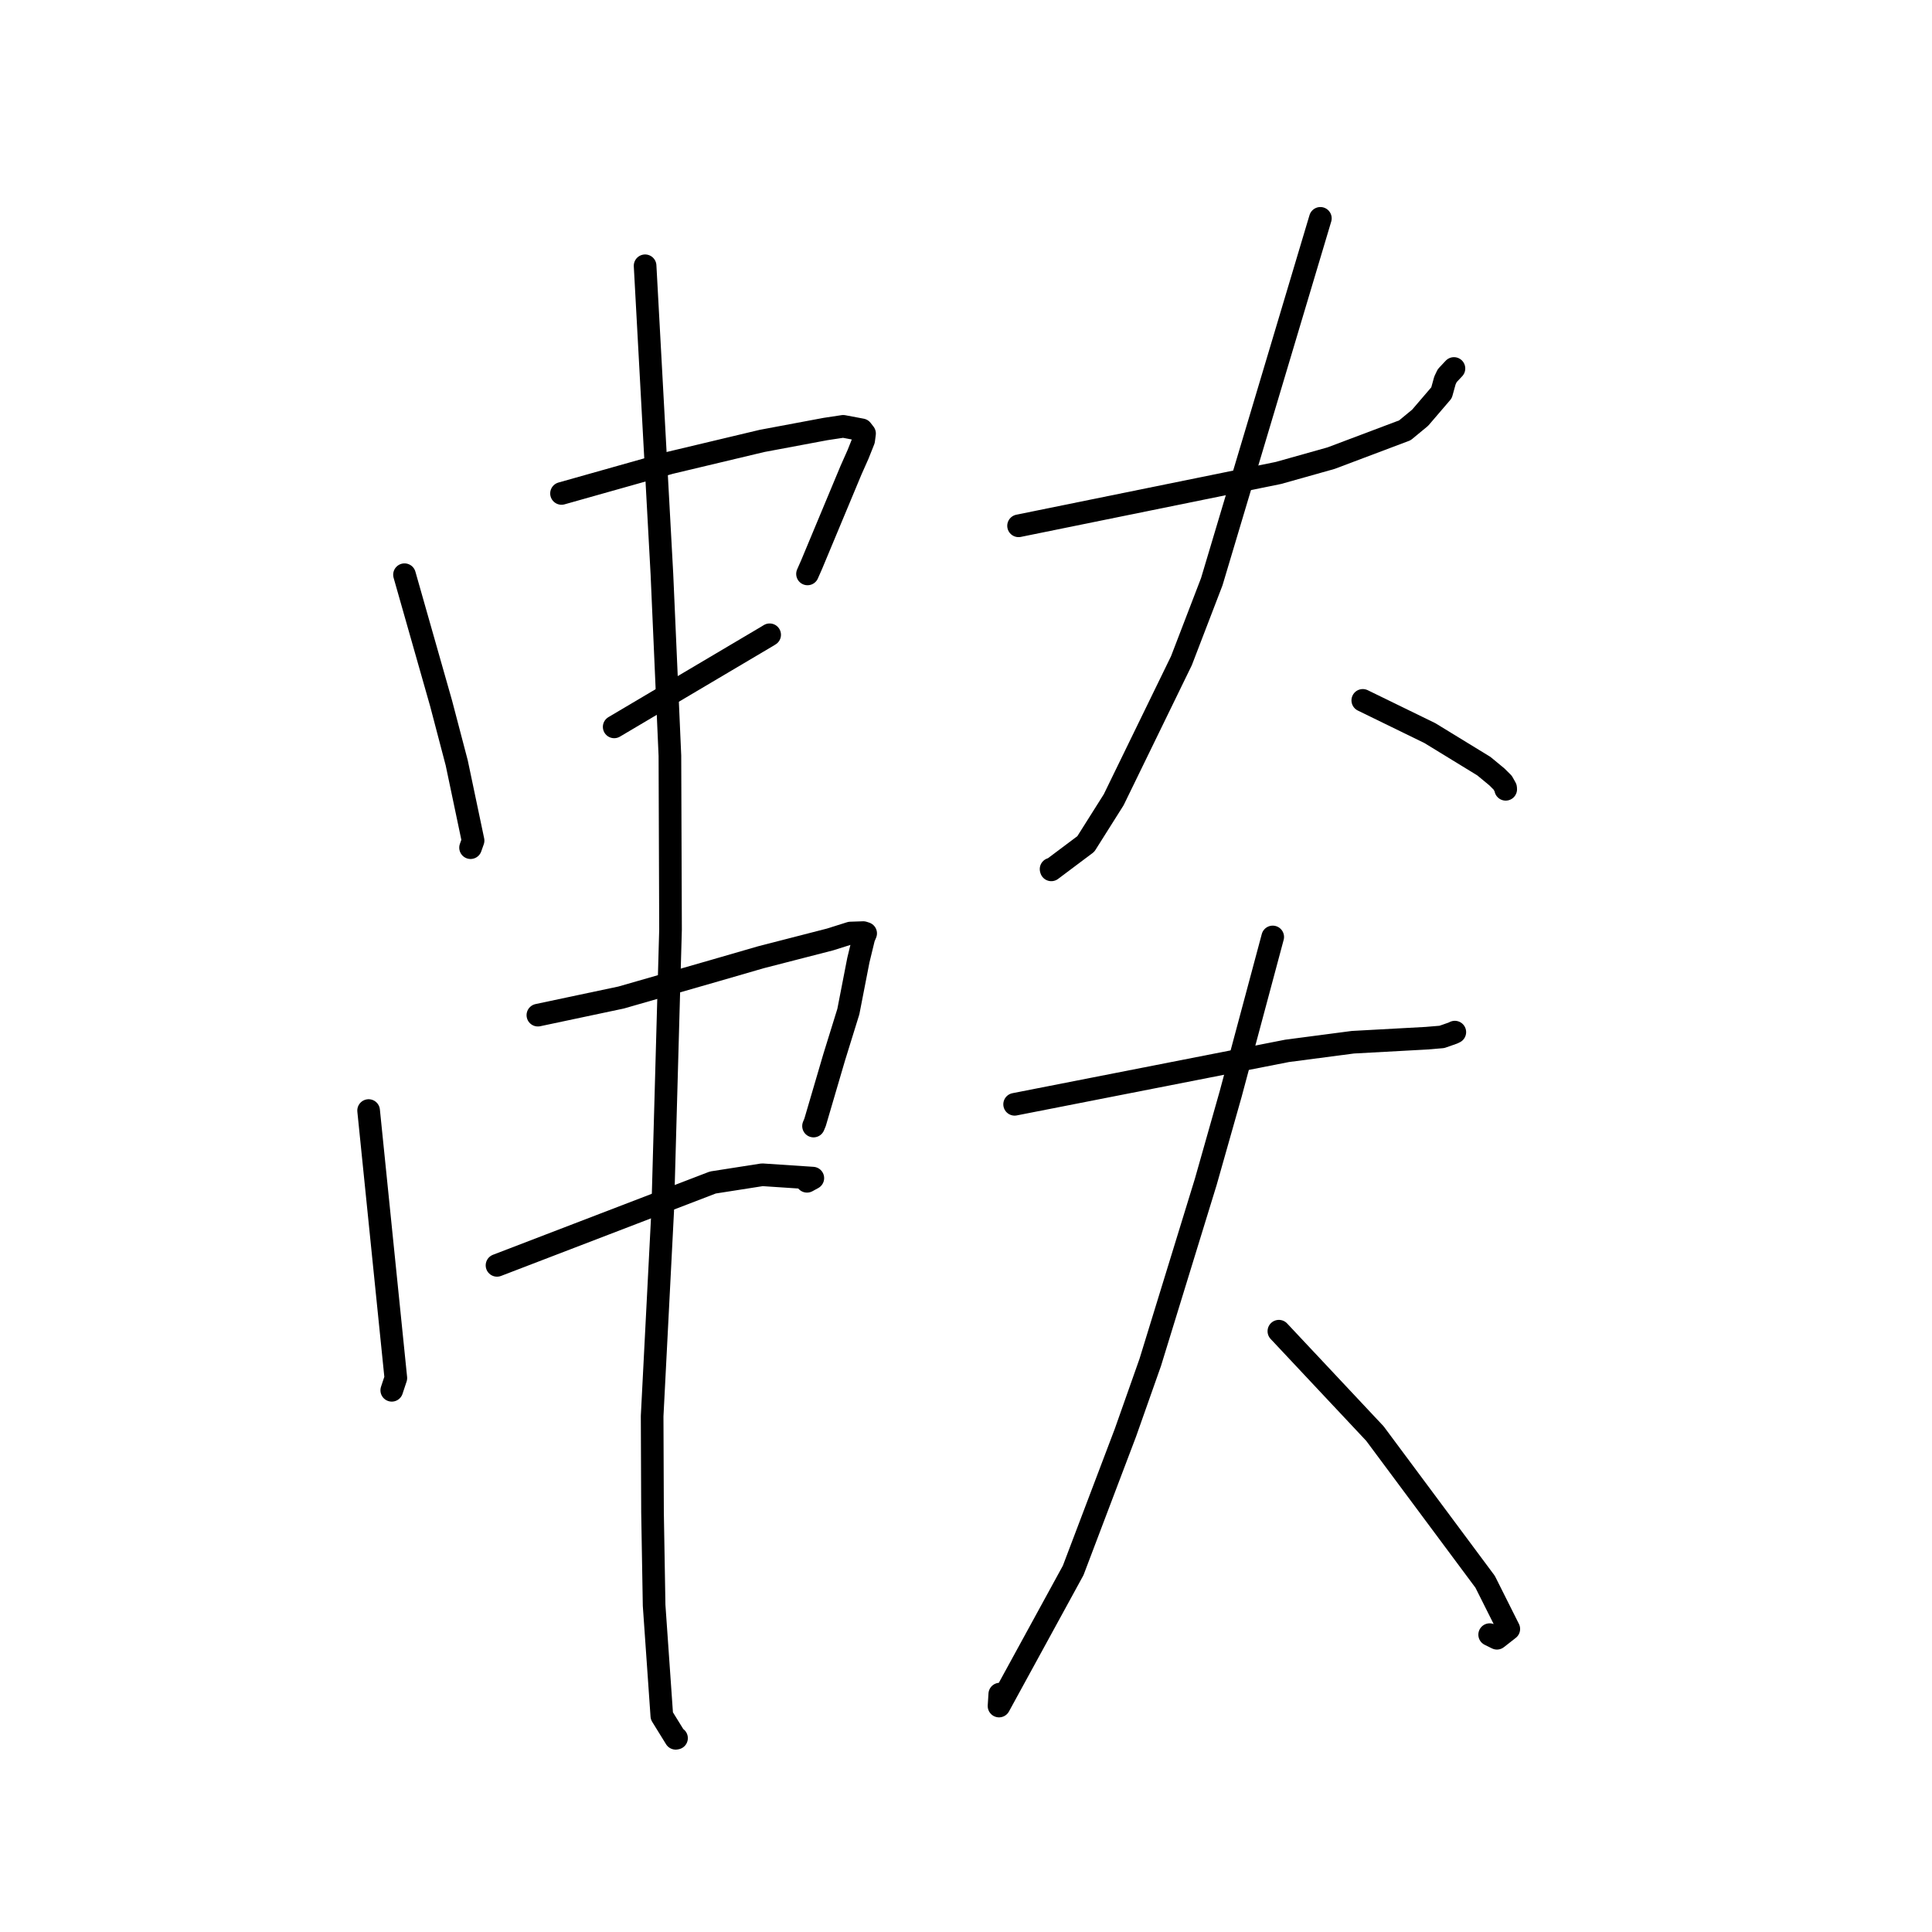 <?xml version="1.0" standalone="no"?>
    <svg width="256" height="256" xmlns="http://www.w3.org/2000/svg" version="1.1">
    <polyline stroke="black" stroke-width="3" stroke-linecap="round" fill="transparent" stroke-linejoin="round" points="53.598 76.152 56.023 84.676 58.448 93.2 60.518 101.084 62.684 111.384 62.414 112.143 62.369 112.272 62.352 112.32 " />
        <polyline stroke="black" stroke-width="3" stroke-linecap="round" fill="transparent" stroke-linejoin="round" points="74.404 65.383 81.598 63.354 88.793 61.325 100.977 58.423 109.385 56.848 111.731 56.493 114.175 56.953 114.557 57.445 114.439 58.338 113.701 60.193 112.762 62.305 107.541 74.821 106.999 76.047 " />
        <polyline stroke="black" stroke-width="3" stroke-linecap="round" fill="transparent" stroke-linejoin="round" points="81.383 96.315 91.505 90.322 101.627 84.33 101.983 84.111 " />
        <polyline stroke="black" stroke-width="3" stroke-linecap="round" fill="transparent" stroke-linejoin="round" points="48.843 147.154 50.646 164.876 52.45 182.598 51.911 184.221 " />
        <polyline stroke="black" stroke-width="3" stroke-linecap="round" fill="transparent" stroke-linejoin="round" points="71.272 134.513 76.786 133.345 82.3 132.178 94.85 128.572 100.821 126.842 109.991 124.482 112.689 123.631 114.392 123.574 114.659 123.662 114.704 123.677 114.46 124.249 113.738 127.223 112.411 134.037 110.53 140.105 108.005 148.705 107.797 149.206 " />
        <polyline stroke="black" stroke-width="3" stroke-linecap="round" fill="transparent" stroke-linejoin="round" points="65.857 167.666 80.155 162.177 94.453 156.688 101.001 155.663 107.703 156.107 106.933 156.527 " />
        <polyline stroke="black" stroke-width="3" stroke-linecap="round" fill="transparent" stroke-linejoin="round" points="85.479 35.217 86.593 55.641 87.707 76.065 88.766 100.135 88.849 123.164 87.81 160.449 86.412 187.64 86.462 200.382 86.674 212.722 87.696 227.365 89.532 230.333 89.643 230.313 " />
        <polyline stroke="black" stroke-width="3" stroke-linecap="round" fill="transparent" stroke-linejoin="round" points="134.965 69.673 152.185 66.17 169.404 62.667 176.373 60.707 186.153 57.02 188.177 55.35 191.01 52.043 191.463 50.406 191.765 49.776 192.377 49.123 192.655 48.826 " />
        <polyline stroke="black" stroke-width="3" stroke-linecap="round" fill="transparent" stroke-linejoin="round" points="174.955 28.933 167.761 53.008 160.566 77.082 156.543 87.552 147.571 105.972 143.878 111.828 139.302 115.261 139.273 115.162 " />
        <polyline stroke="black" stroke-width="3" stroke-linecap="round" fill="transparent" stroke-linejoin="round" points="180.576 92.804 185.022 94.973 189.468 97.142 196.616 101.516 198.352 102.949 199.112 103.707 199.503 104.401 199.514 104.586 " />
        <polyline stroke="black" stroke-width="3" stroke-linecap="round" fill="transparent" stroke-linejoin="round" points="134.443 146.326 152.497 142.785 170.551 139.244 179.262 138.101 189.009 137.568 191.054 137.397 192.525 136.882 192.7 136.796 192.771 136.762 " />
        <polyline stroke="black" stroke-width="3" stroke-linecap="round" fill="transparent" stroke-linejoin="round" points="168.642 124.151 165.855 134.557 163.069 144.963 159.764 156.622 152.417 180.515 149.121 189.849 142.202 208.088 132.377 226.059 132.476 224.477 " />
        <polyline stroke="black" stroke-width="3" stroke-linecap="round" fill="transparent" stroke-linejoin="round" points="169.458 176.391 175.821 183.173 182.184 189.955 196.79 209.597 199.923 215.846 198.351 217.076 197.388 216.599 " />
        </svg>